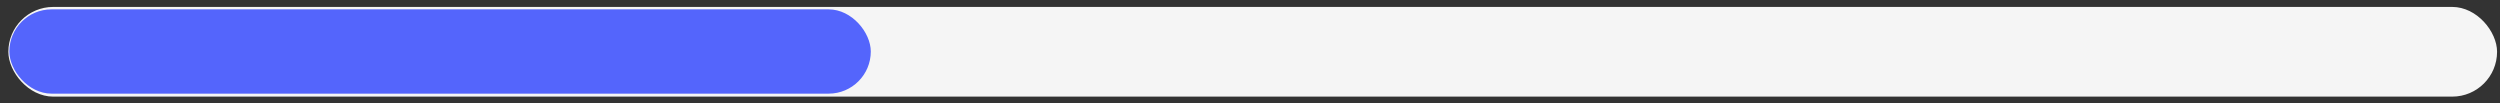 <svg width="267" height="11" viewBox="0 0 267 11" fill="none" xmlns="http://www.w3.org/2000/svg">
<rect x="0" y="0" width="267" height="11" fill="#333333" stroke="none"/>
<rect x="0.891" y="0.741" width="265.796" height="9.578" rx="4.789" fill="#F5F5F5"/>
<rect x="1" y="1" width="92" height="9" rx="4.5" fill="#5465FC"/>
</svg>
